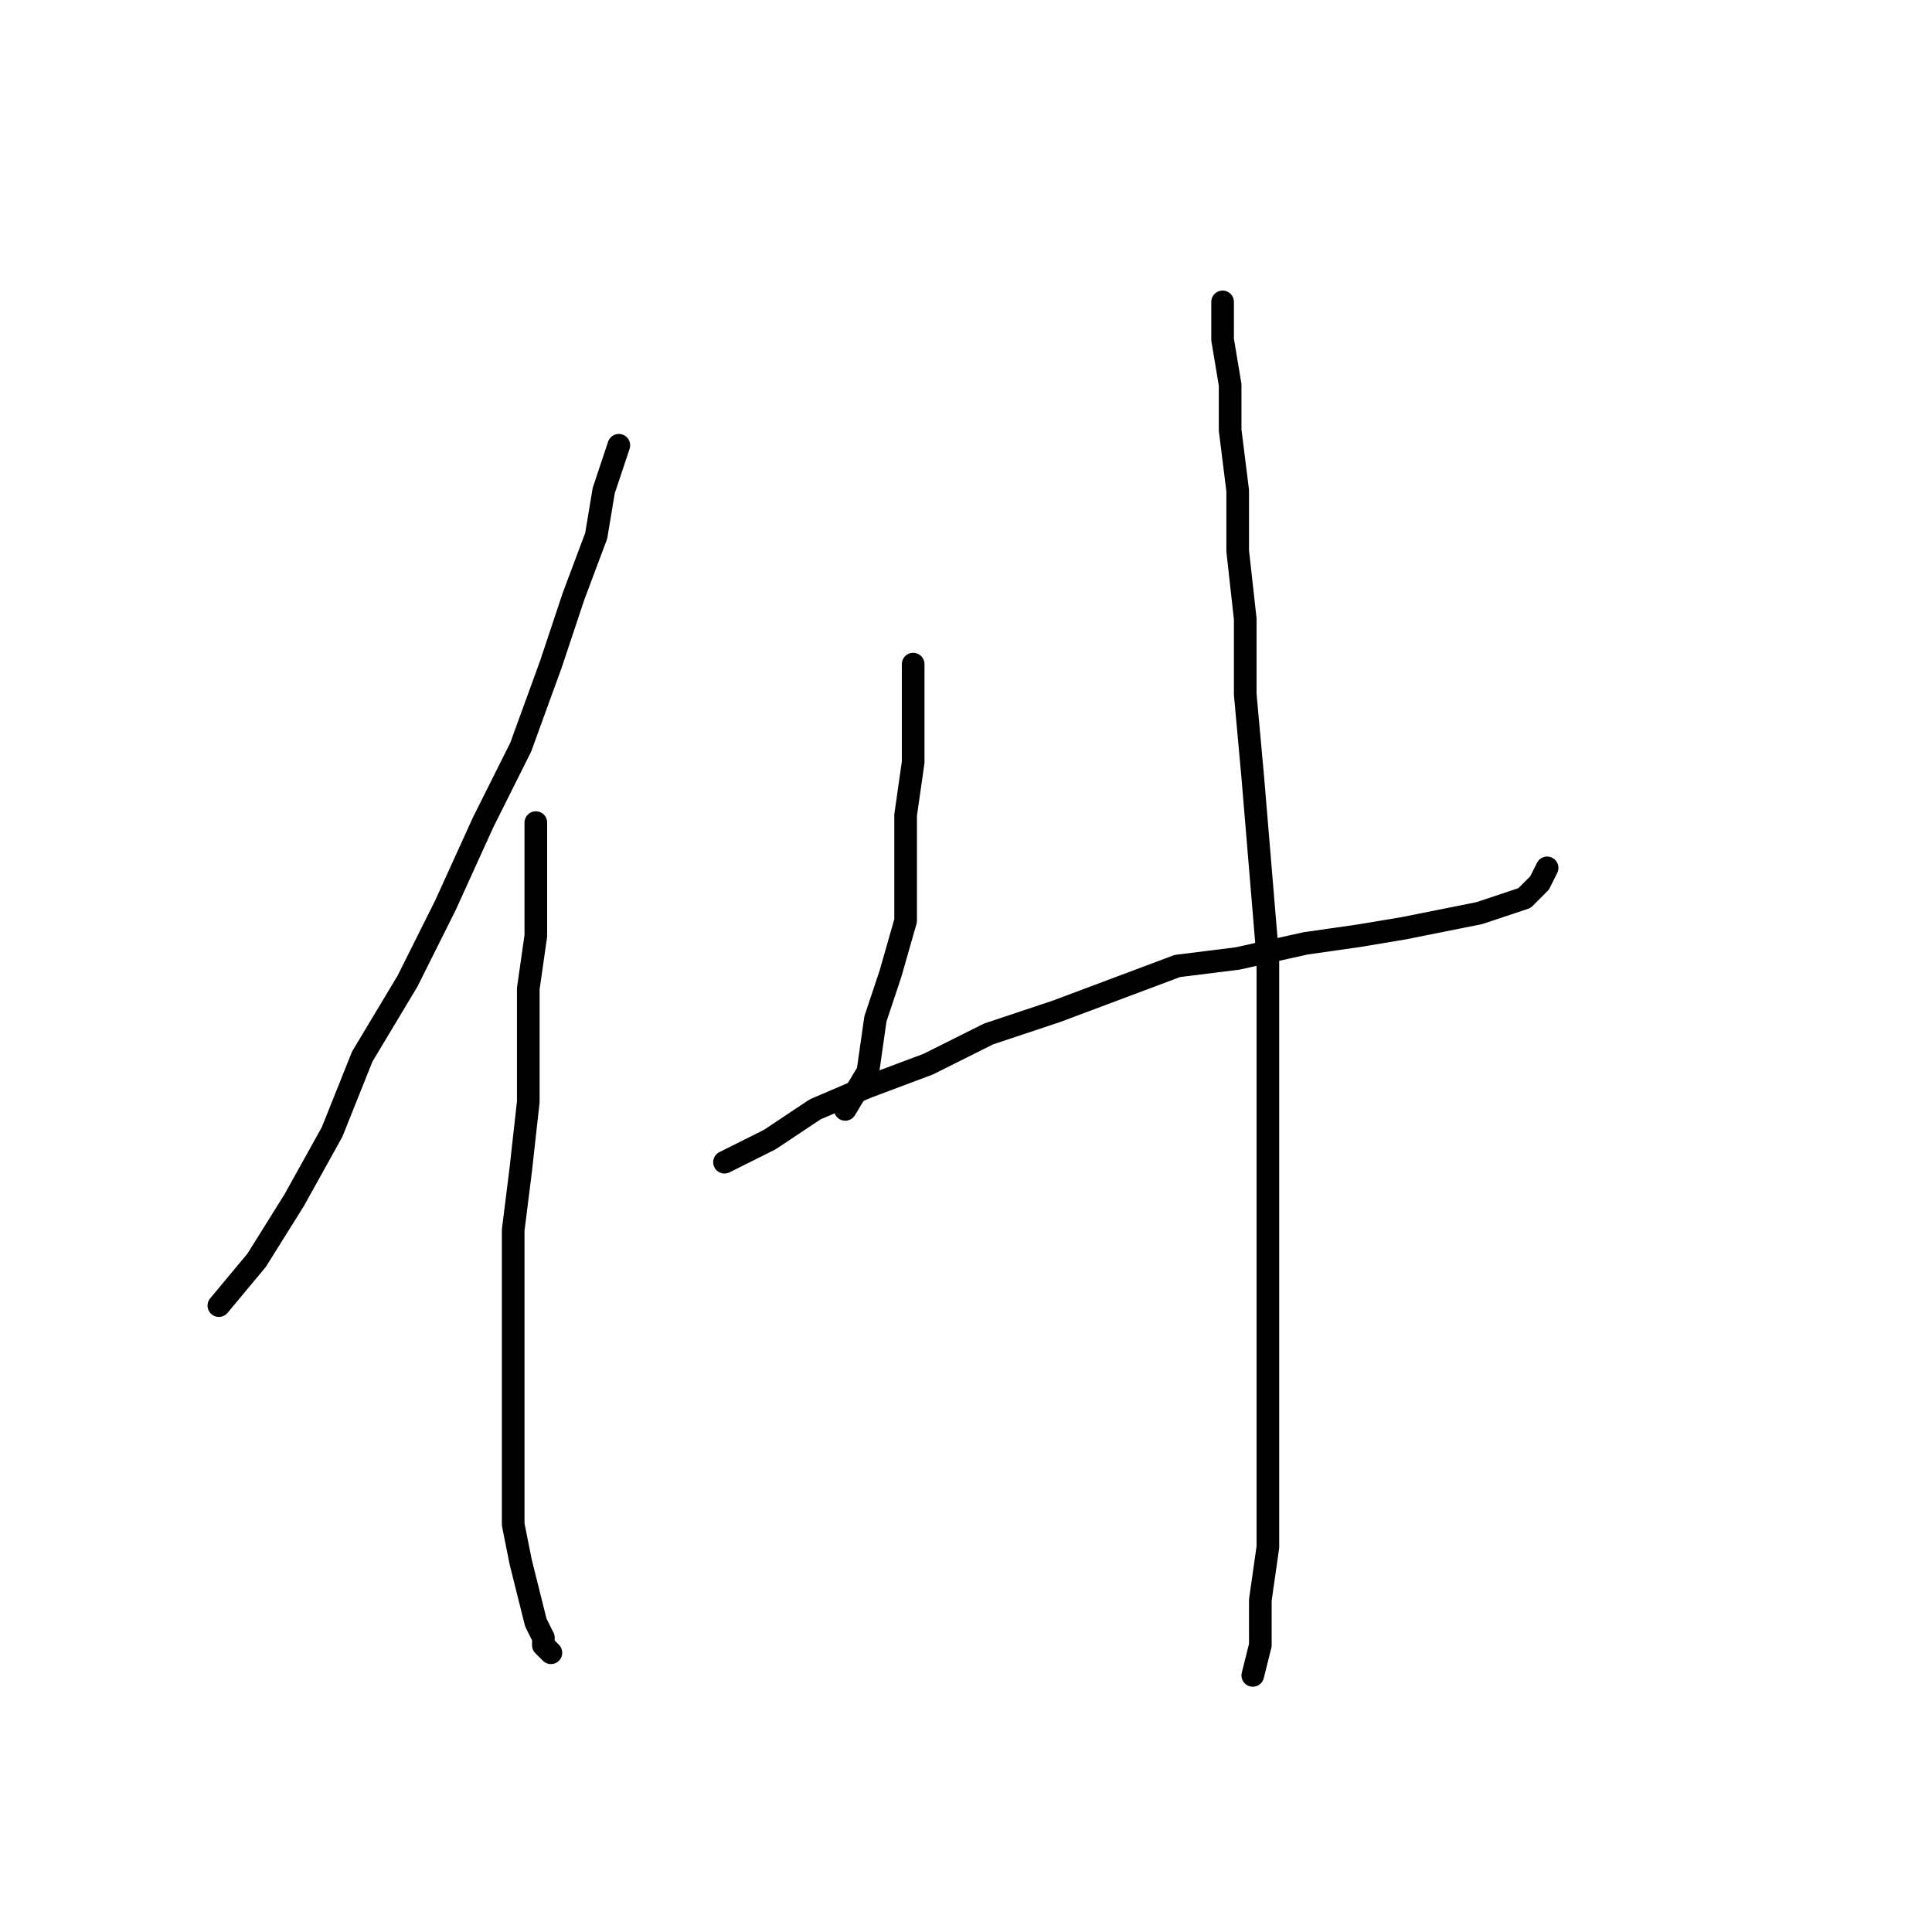 <?xml version="1.0" standalone="no"?>
    <svg width="256" height="256" xmlns="http://www.w3.org/2000/svg" version="1.1">
    <polyline stroke="black" stroke-width="3" stroke-linecap="round" fill="transparent" stroke-linejoin="round" points="82 59 80 65 79 71 76 79 73 88 69 99 64 109 59 120 54 130 48 140 44 150 39 159 34 167 29 173 29 173 " />
        <polyline stroke="black" stroke-width="3" stroke-linecap="round" fill="transparent" stroke-linejoin="round" points="71 109 71 113 71 118 71 124 70 131 70 138 70 146 69 155 68 163 68 172 68 181 68 189 68 196 68 202 69 207 70 211 71 215 72 217 72 218 73 219 73 219 " />
        <polyline stroke="black" stroke-width="3" stroke-linecap="round" fill="transparent" stroke-linejoin="round" points="121 88 121 95 121 101 120 108 120 115 120 122 118 129 116 135 115 142 112 147 112 147 " />
        <polyline stroke="black" stroke-width="3" stroke-linecap="round" fill="transparent" stroke-linejoin="round" points="96 154 102 151 108 147 115 144 123 141 131 137 140 134 148 131 156 128 164 127 173 125 180 124 186 123 191 122 196 121 199 120 202 119 204 117 205 115 205 115 " />
        <polyline stroke="black" stroke-width="3" stroke-linecap="round" fill="transparent" stroke-linejoin="round" points="162 40 162 45 163 51 163 57 164 65 164 73 165 82 165 92 166 103 167 115 168 127 168 139 168 151 168 163 168 175 168 187 168 196 168 205 167 212 167 218 166 222 166 222 " />
        </svg>